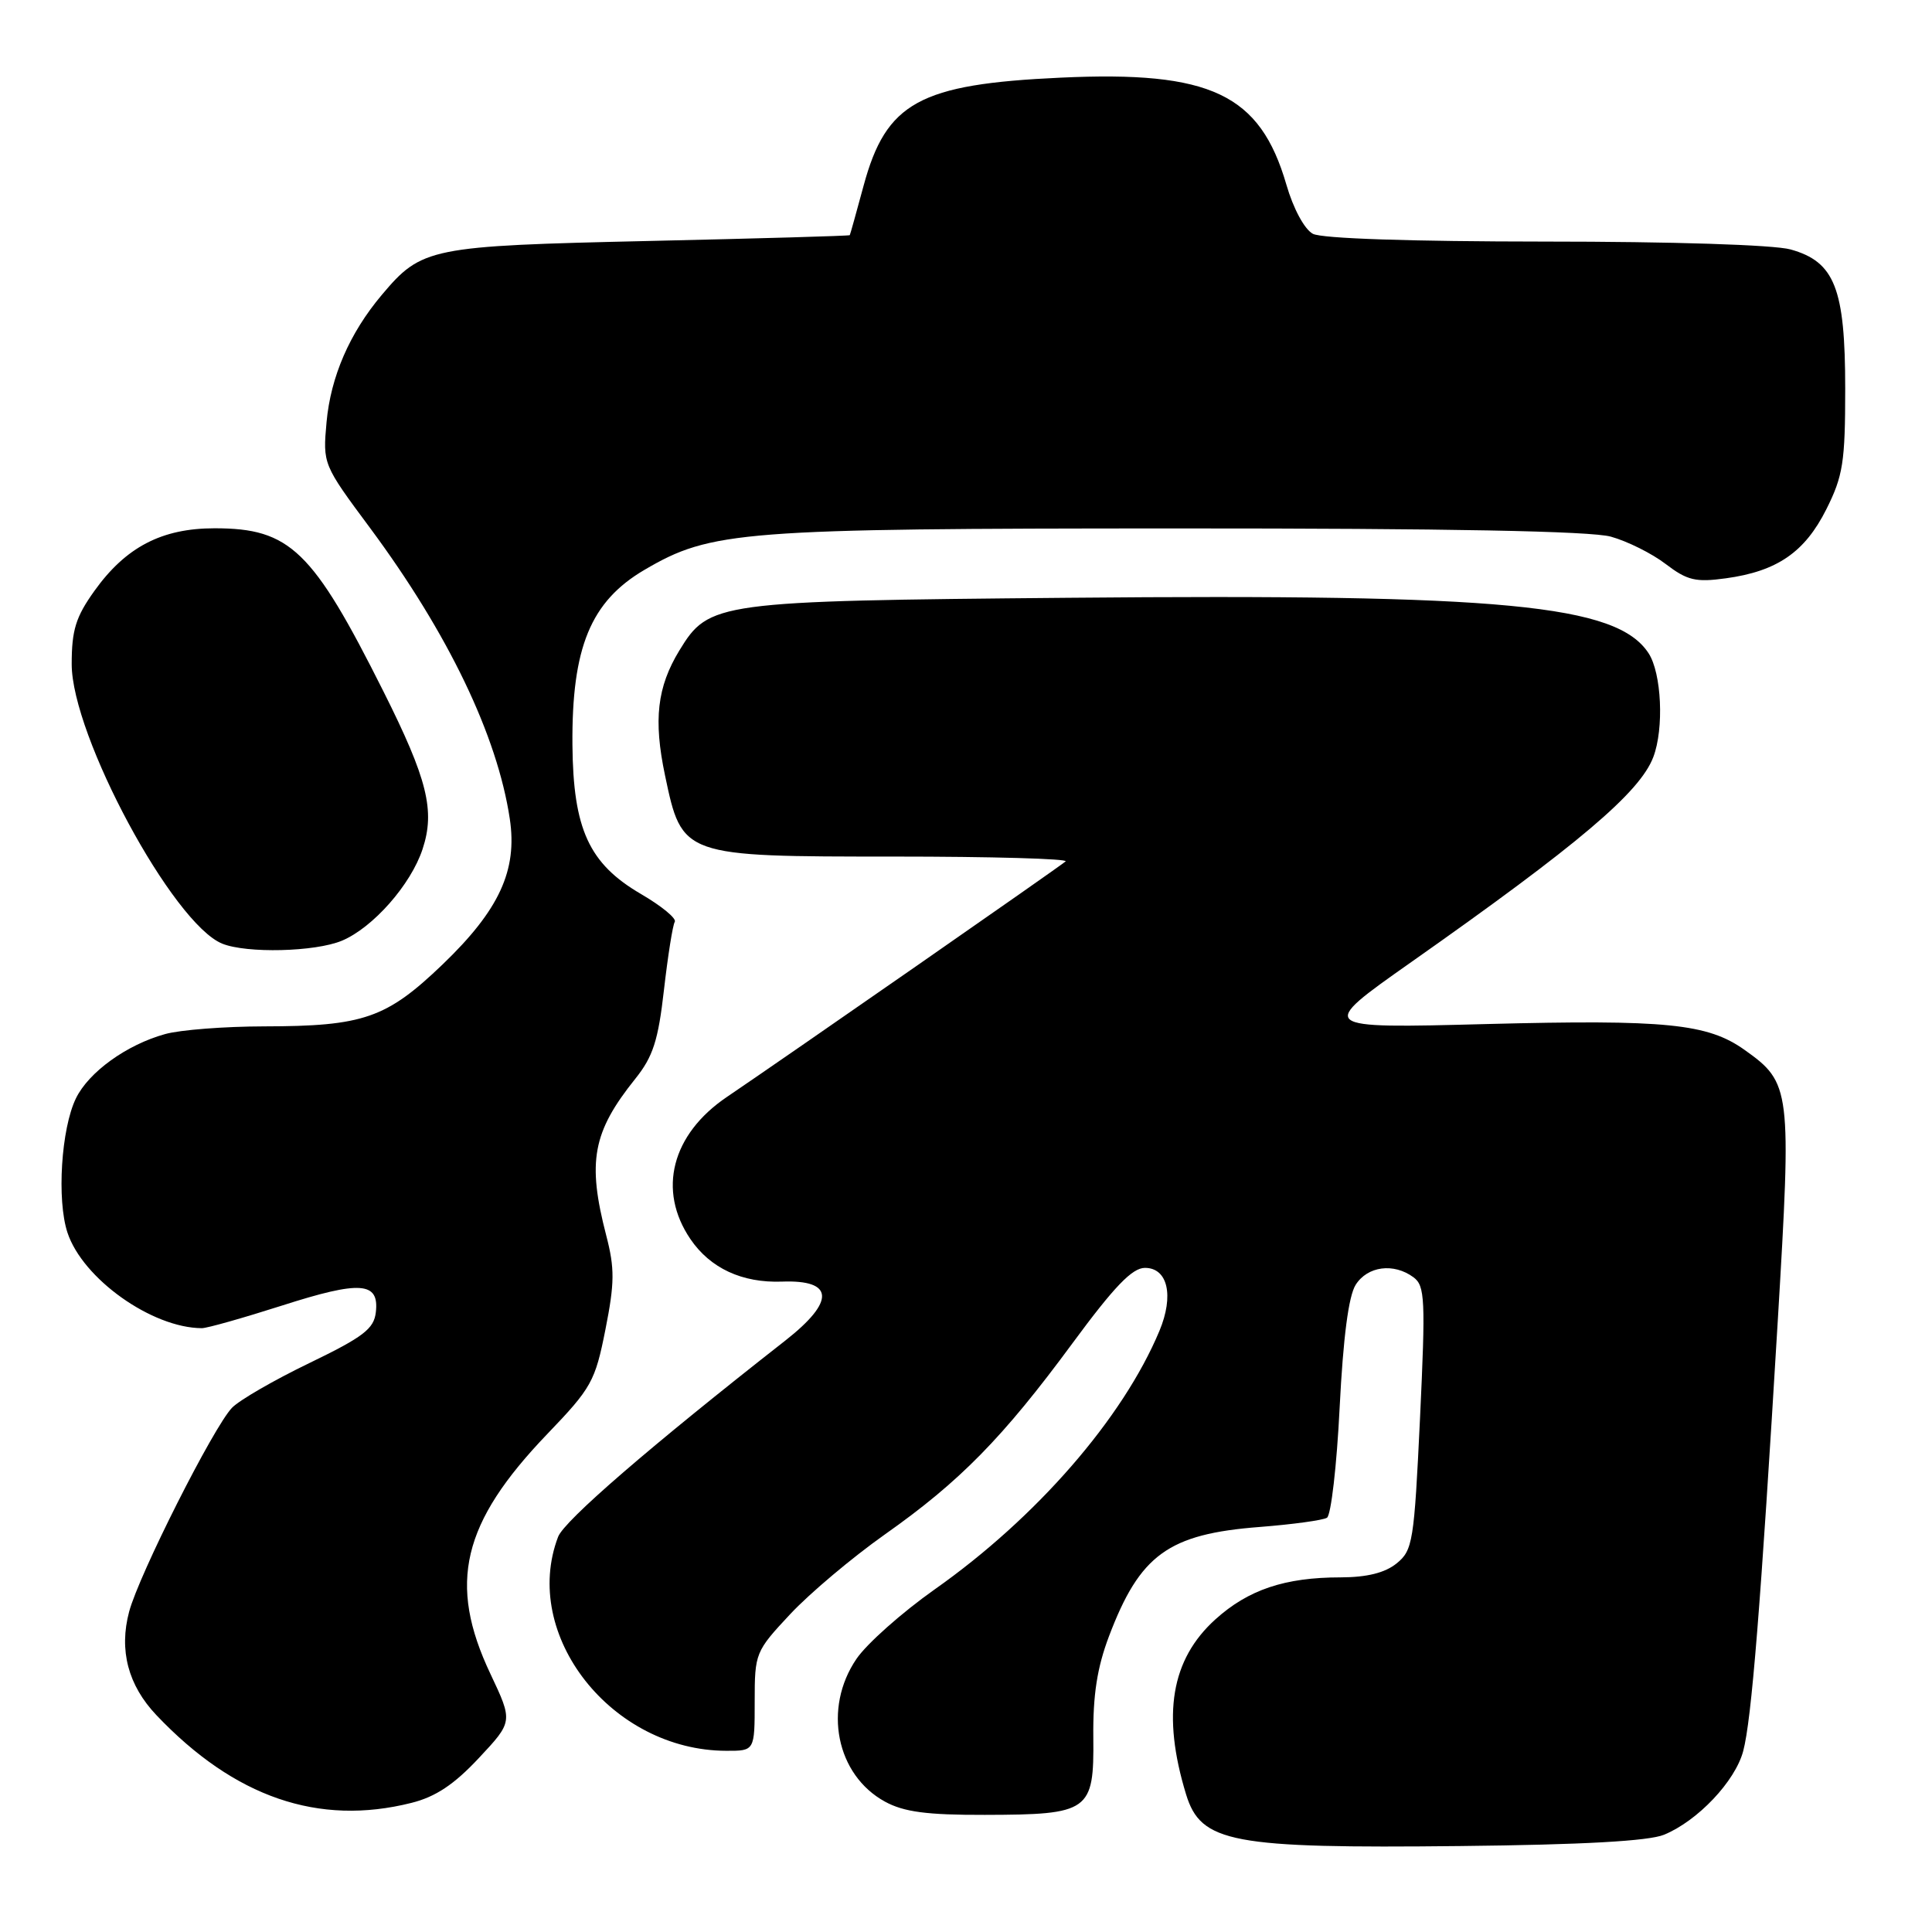<?xml version="1.0" encoding="UTF-8" standalone="no"?>
<!DOCTYPE svg PUBLIC "-//W3C//DTD SVG 1.1//EN" "http://www.w3.org/Graphics/SVG/1.1/DTD/svg11.dtd" >
<svg xmlns="http://www.w3.org/2000/svg" xmlns:xlink="http://www.w3.org/1999/xlink" version="1.1" viewBox="0 0 256 256">
 <g >
 <path fill="currentColor"
d=" M 220.50 243.11 C 224.96 241.27 229.91 236.04 230.98 232.04 C 232.09 227.89 233.29 212.93 235.57 174.91 C 237.40 144.27 237.31 143.49 231.17 139.12 C 226.27 135.63 220.76 135.08 197.03 135.69 C 174.50 136.28 174.50 136.28 187.00 127.48 C 209.17 111.88 217.29 105.01 219.07 100.32 C 220.51 96.54 220.17 89.19 218.44 86.55 C 214.22 80.11 199.24 78.68 141.50 79.21 C 94.86 79.63 93.95 79.76 90.02 86.19 C 87.07 91.04 86.57 95.38 88.12 102.75 C 90.38 113.50 90.38 113.50 118.52 113.50 C 131.38 113.50 141.58 113.79 141.20 114.14 C 140.50 114.78 104.27 139.97 96.32 145.35 C 89.00 150.30 87.09 157.72 91.48 164.18 C 94.11 168.05 98.33 170.01 103.61 169.82 C 110.54 169.56 110.70 172.42 104.06 177.63 C 86.11 191.69 74.76 201.50 73.95 203.64 C 69.00 216.65 81.05 231.97 96.25 231.99 C 100.00 232.00 100.00 232.00 100.00 225.46 C 100.00 219.04 100.09 218.82 104.71 213.88 C 107.30 211.11 112.95 206.36 117.25 203.32 C 127.18 196.32 132.88 190.52 142.10 178.00 C 147.64 170.48 150.02 168.00 151.71 168.00 C 154.74 168.00 155.58 171.68 153.63 176.35 C 148.79 187.93 137.34 201.10 123.84 210.61 C 119.51 213.67 114.84 217.81 113.48 219.82 C 109.03 226.36 110.80 235.20 117.27 238.73 C 119.76 240.09 122.80 240.50 130.50 240.48 C 144.36 240.45 144.97 240.02 144.87 230.23 C 144.81 224.60 145.38 220.96 146.94 216.83 C 151.04 206.00 154.81 203.26 166.93 202.33 C 171.28 201.99 175.29 201.44 175.83 201.11 C 176.37 200.77 177.13 194.20 177.51 186.50 C 177.98 177.23 178.69 171.74 179.63 170.25 C 181.20 167.76 184.68 167.31 187.30 169.25 C 188.82 170.38 188.90 172.17 188.16 187.91 C 187.38 204.31 187.20 205.42 185.06 207.16 C 183.51 208.41 181.14 209.00 177.64 209.01 C 170.26 209.01 165.40 210.64 161.04 214.58 C 155.17 219.89 153.94 227.21 157.16 237.76 C 159.13 244.18 163.15 244.94 193.50 244.61 C 209.74 244.44 218.47 243.95 220.50 243.11 Z  M 54.52 238.89 C 57.72 238.09 60.18 236.45 63.45 232.95 C 67.97 228.12 67.97 228.12 64.99 221.81 C 59.30 209.80 61.20 201.81 72.53 190.00 C 78.38 183.91 78.86 183.04 80.22 176.18 C 81.45 169.98 81.46 168.06 80.33 163.71 C 77.79 153.91 78.52 150.00 84.19 142.93 C 86.53 140.01 87.22 137.86 87.98 131.15 C 88.50 126.63 89.14 122.58 89.41 122.15 C 89.68 121.71 87.66 120.05 84.93 118.46 C 78.04 114.44 75.95 109.87 75.85 98.70 C 75.75 85.79 78.26 79.69 85.41 75.50 C 94.23 70.33 98.11 70.03 156.00 70.02 C 191.78 70.01 210.81 70.37 213.45 71.11 C 215.62 71.71 218.90 73.34 220.72 74.74 C 223.57 76.91 224.69 77.18 228.68 76.63 C 235.47 75.70 239.14 73.18 242.00 67.48 C 244.21 63.07 244.50 61.24 244.50 51.50 C 244.50 38.21 243.11 34.68 237.25 33.05 C 235.05 32.44 221.57 32.01 204.68 32.01 C 186.95 32.00 175.13 31.61 173.96 30.98 C 172.85 30.38 171.37 27.65 170.45 24.46 C 166.96 12.46 160.43 9.36 140.53 10.29 C 121.82 11.15 117.42 13.57 114.43 24.61 C 113.48 28.12 112.66 31.07 112.60 31.16 C 112.55 31.26 100.58 31.60 86.00 31.93 C 56.89 32.59 55.88 32.79 50.57 39.10 C 46.32 44.15 43.82 49.92 43.27 55.93 C 42.77 61.50 42.78 61.54 49.05 69.98 C 59.39 83.93 65.90 97.49 67.55 108.50 C 68.58 115.33 66.15 120.58 58.66 127.78 C 51.21 134.93 48.17 135.98 35.00 136.00 C 29.77 136.01 23.87 136.46 21.88 137.02 C 16.78 138.43 11.75 142.06 10.06 145.54 C 8.11 149.55 7.51 159.00 8.94 163.33 C 10.96 169.44 20.13 175.96 26.74 175.99 C 27.42 176.00 32.21 174.64 37.38 172.99 C 47.77 169.66 50.27 169.84 49.80 173.88 C 49.55 176.08 48.15 177.15 41.00 180.61 C 36.33 182.86 31.71 185.53 30.74 186.54 C 28.29 189.09 18.42 208.64 17.11 213.56 C 15.75 218.66 16.97 223.31 20.73 227.27 C 31.07 238.16 42.21 241.99 54.52 238.89 Z  M 45.30 124.65 C 49.41 122.93 54.44 117.23 55.99 112.52 C 57.68 107.42 56.64 103.24 50.79 91.58 C 41.42 72.89 38.43 70.00 28.44 70.00 C 21.43 70.00 16.66 72.49 12.50 78.31 C 10.04 81.75 9.50 83.49 9.50 88.00 C 9.50 97.49 22.91 122.39 29.45 125.04 C 32.69 126.35 41.75 126.13 45.30 124.65 Z "/>
</g>
</svg>